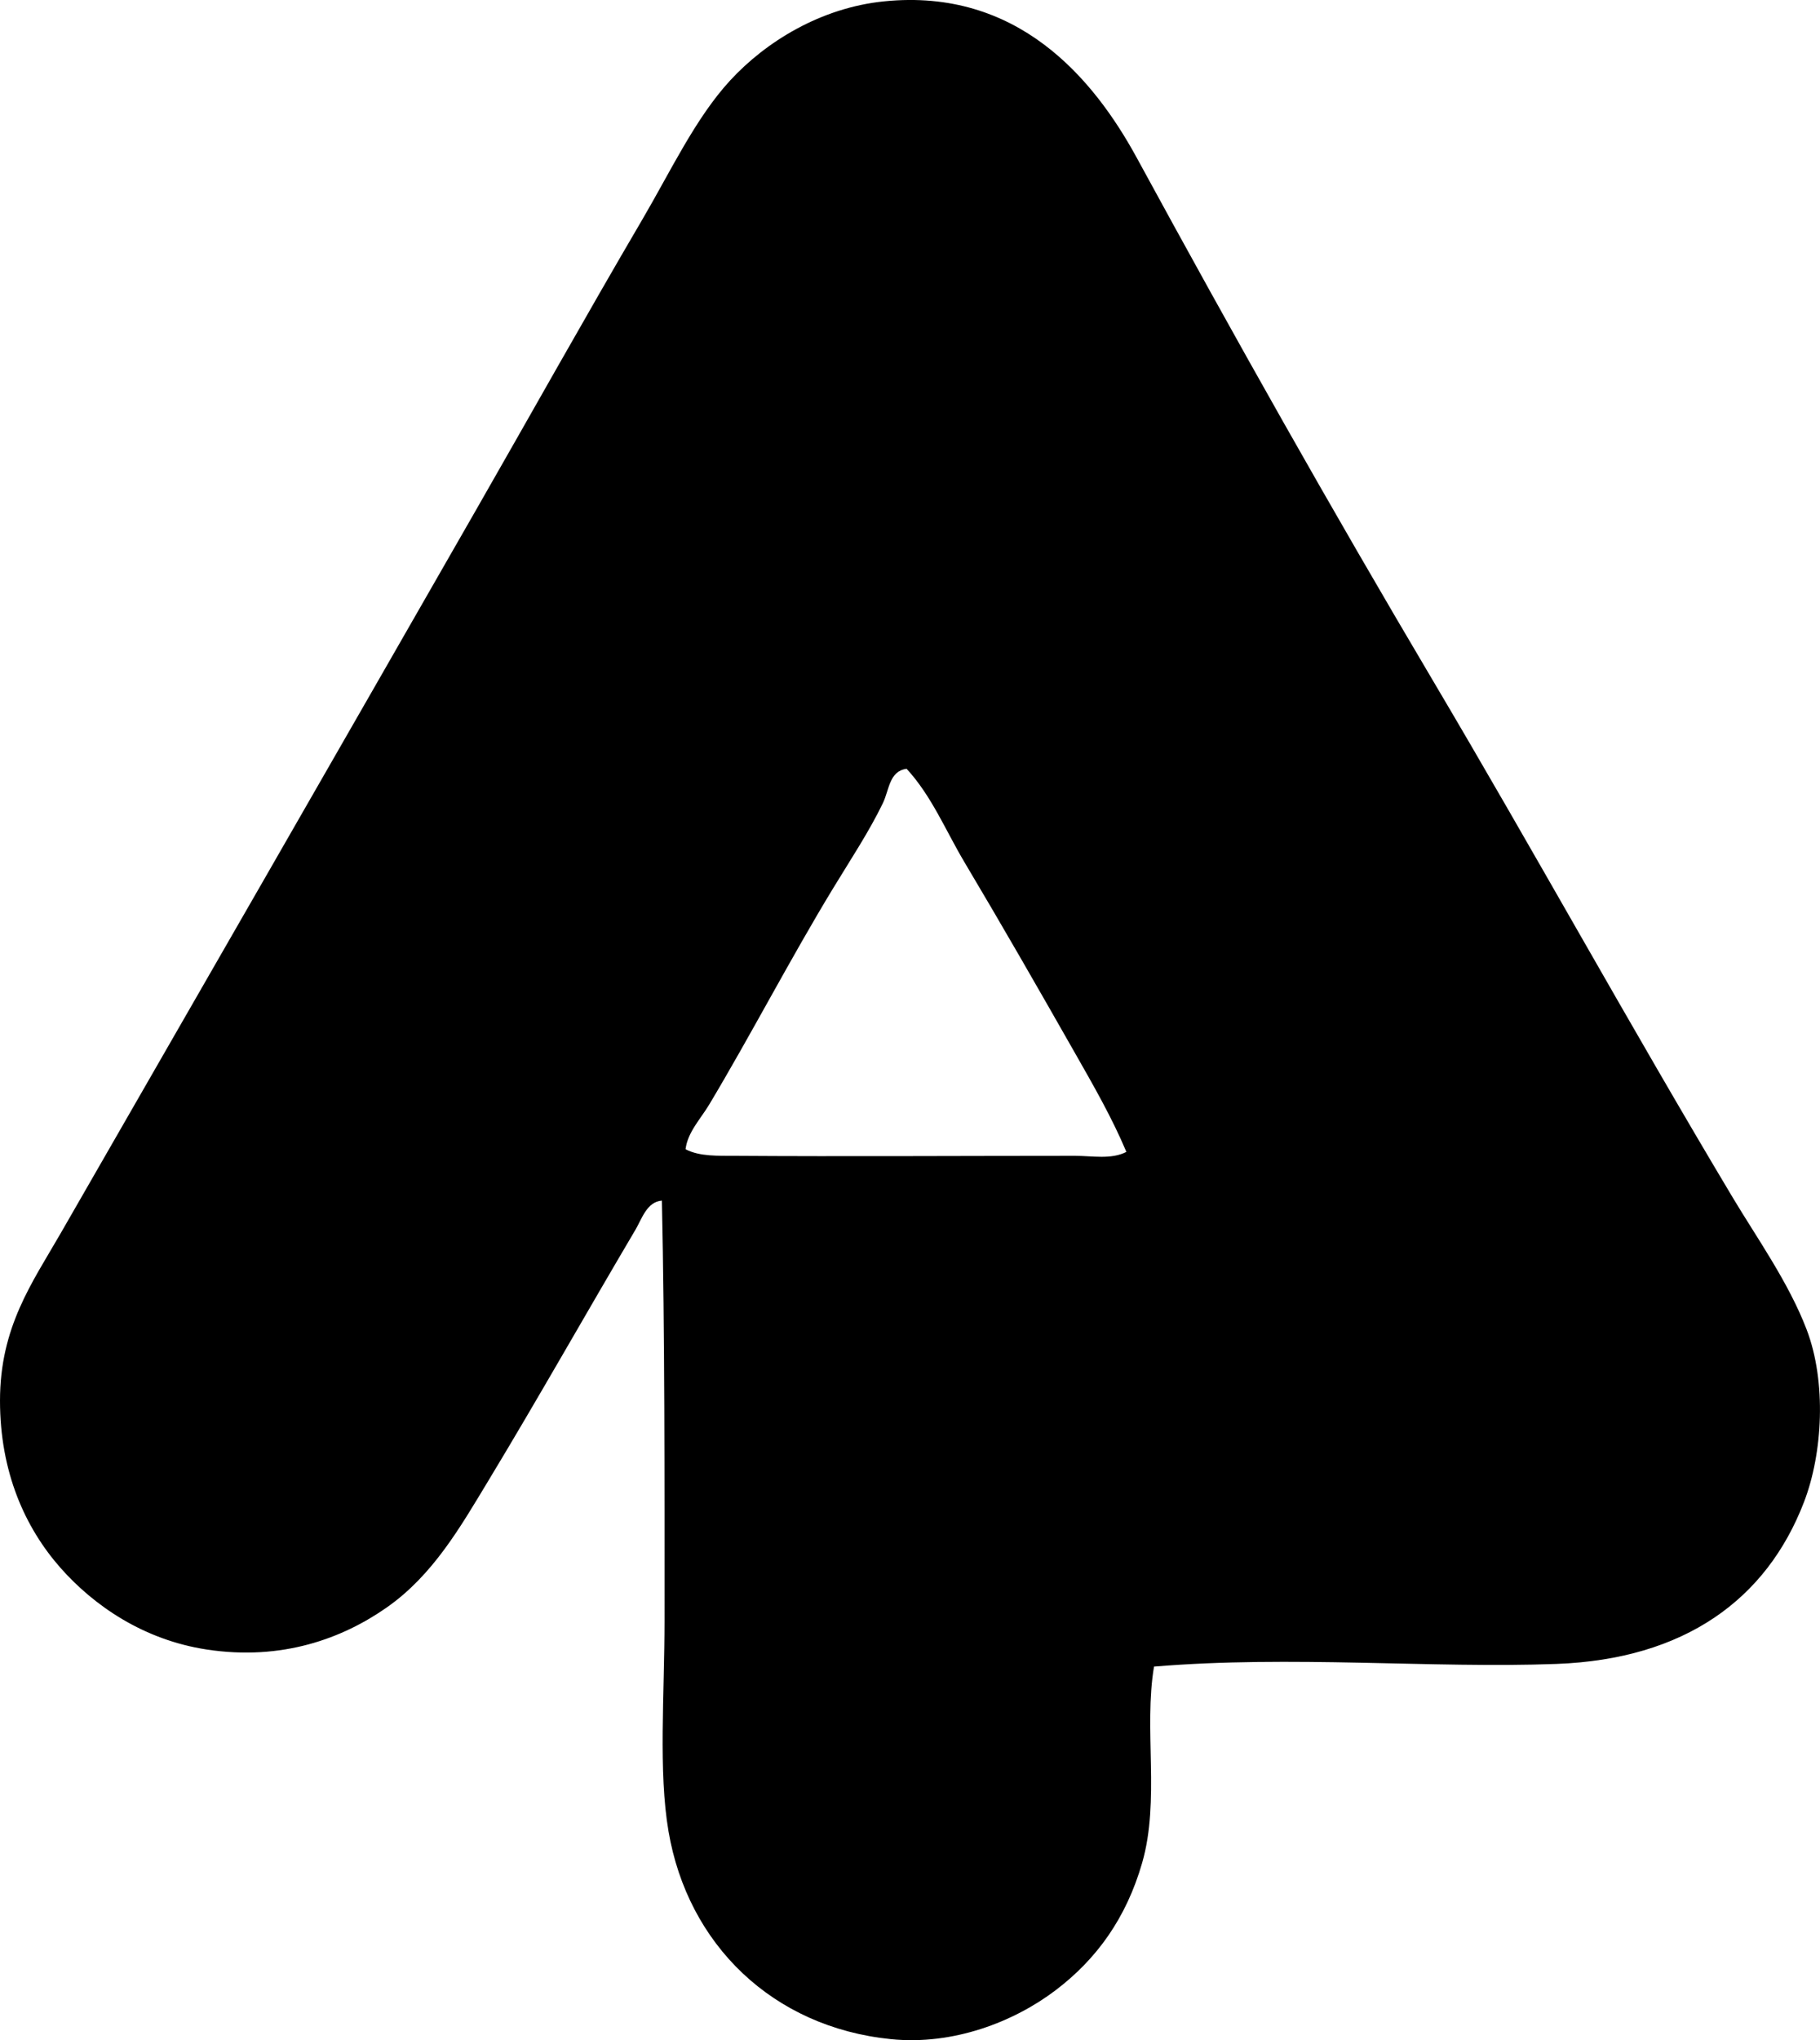 <svg enable-background="new 0 0 68.44 76.687" viewBox="0 0 68.44 76.687" xmlns="http://www.w3.org/2000/svg"><path clip-rule="evenodd" d="m43.396 62.645c-.394 2.357.231 5.02-.445 7.373-.599 2.083-1.716 3.628-3.266 4.8-1.565 1.183-3.841 2.068-6.185 1.83-4.444-.45-7.637-3.555-8.362-7.817-.382-2.246-.149-5.115-.149-7.918 0-5.473.01-10.73-.099-15.784-.569.043-.758.697-.99 1.088-1.832 3.098-3.648 6.321-5.542 9.452-1.049 1.734-2.072 3.531-3.81 4.75-1.666 1.168-3.948 2.017-6.779 1.583-2.365-.361-4.232-1.641-5.493-3.067-1.337-1.515-2.276-3.607-2.276-6.285 0-2.768 1.206-4.426 2.276-6.284 5.188-9.014 10.359-18.008 15.636-27.216 2.026-3.533 4.093-7.233 6.235-10.886 1.079-1.839 2.007-3.827 3.315-5.245 1.336-1.447 3.396-2.728 5.789-2.969 5.011-.506 7.866 2.887 9.501 5.889 3.703 6.799 7.278 13.137 11.133 19.644 3.813 6.436 7.39 12.94 11.282 19.445.886 1.481 2.097 3.184 2.771 4.948.754 1.977.604 4.655-.099 6.482-1.413 3.674-4.502 5.907-9.303 6.086-4.685.176-9.968-.332-15.14.101zm-10.194-32.46c-.513 1.065-1.222 2.134-1.88 3.216-1.597 2.628-3.088 5.504-4.651 8.115-.327.546-.814 1.042-.891 1.683.539.281 1.243.242 1.88.247 4.039.028 8.643 0 12.767 0 .653 0 1.356.146 1.93-.148-.539-1.283-1.249-2.515-1.93-3.711-1.382-2.429-2.754-4.82-4.157-7.175-.706-1.185-1.236-2.494-2.177-3.514-.654.084-.652.79-.891 1.287z" fill-rule="evenodd"/></svg>